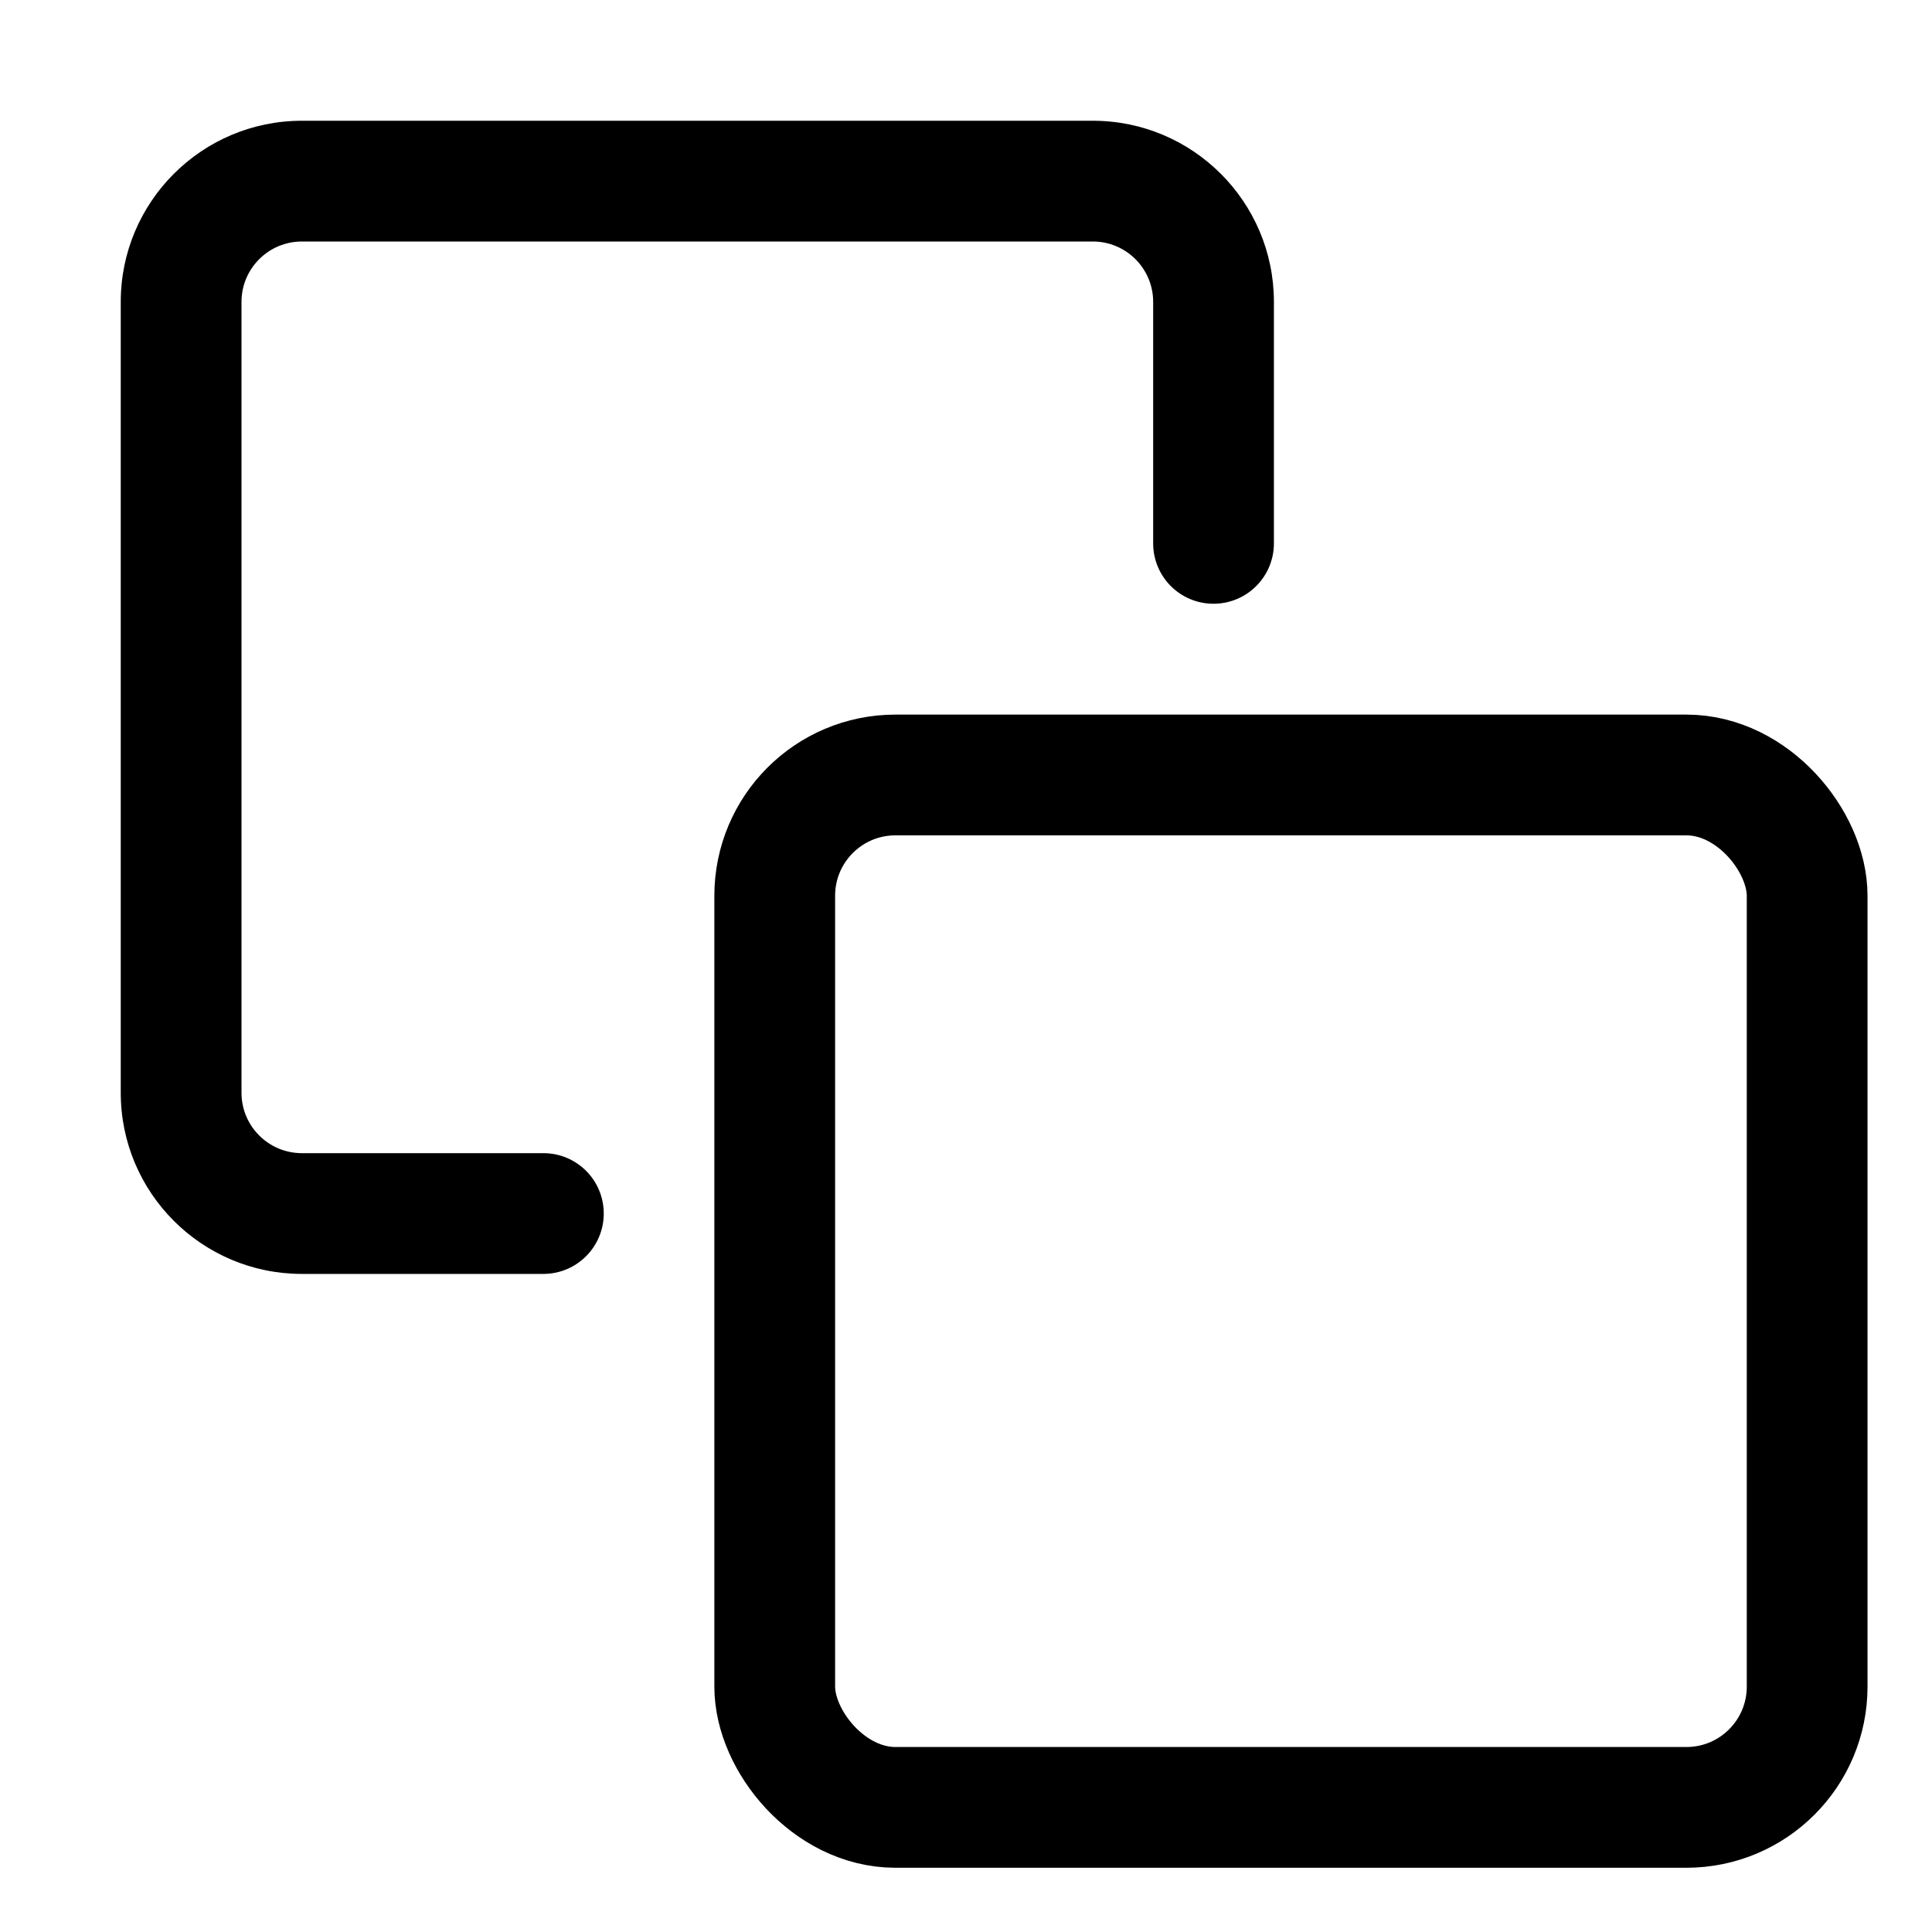 <svg viewBox="0 0 16 16" fill="none" xmlns="http://www.w3.org/2000/svg">
<rect x="6.416" y="6.418" width="8.55" height="8.55" rx="1" stroke="currentColor" stroke-linejoin="round"/>
<path fill-rule="evenodd" clip-rule="evenodd" d="M1 2.5C1 1.672 1.672 1 2.5 1H9.05C9.878 1 10.55 1.672 10.55 2.5V4.5C10.55 4.776 10.326 5 10.05 5C9.773 5 9.55 4.776 9.55 4.5V2.5C9.55 2.224 9.326 2 9.05 2H2.5C2.224 2 2 2.224 2 2.5V9.05C2 9.326 2.224 9.55 2.5 9.55H4.5C4.776 9.55 5 9.773 5 10.05C5 10.326 4.776 10.55 4.5 10.55H2.5C1.672 10.55 1 9.878 1 9.05V2.5Z" fill="currentColor"/>
</svg>
